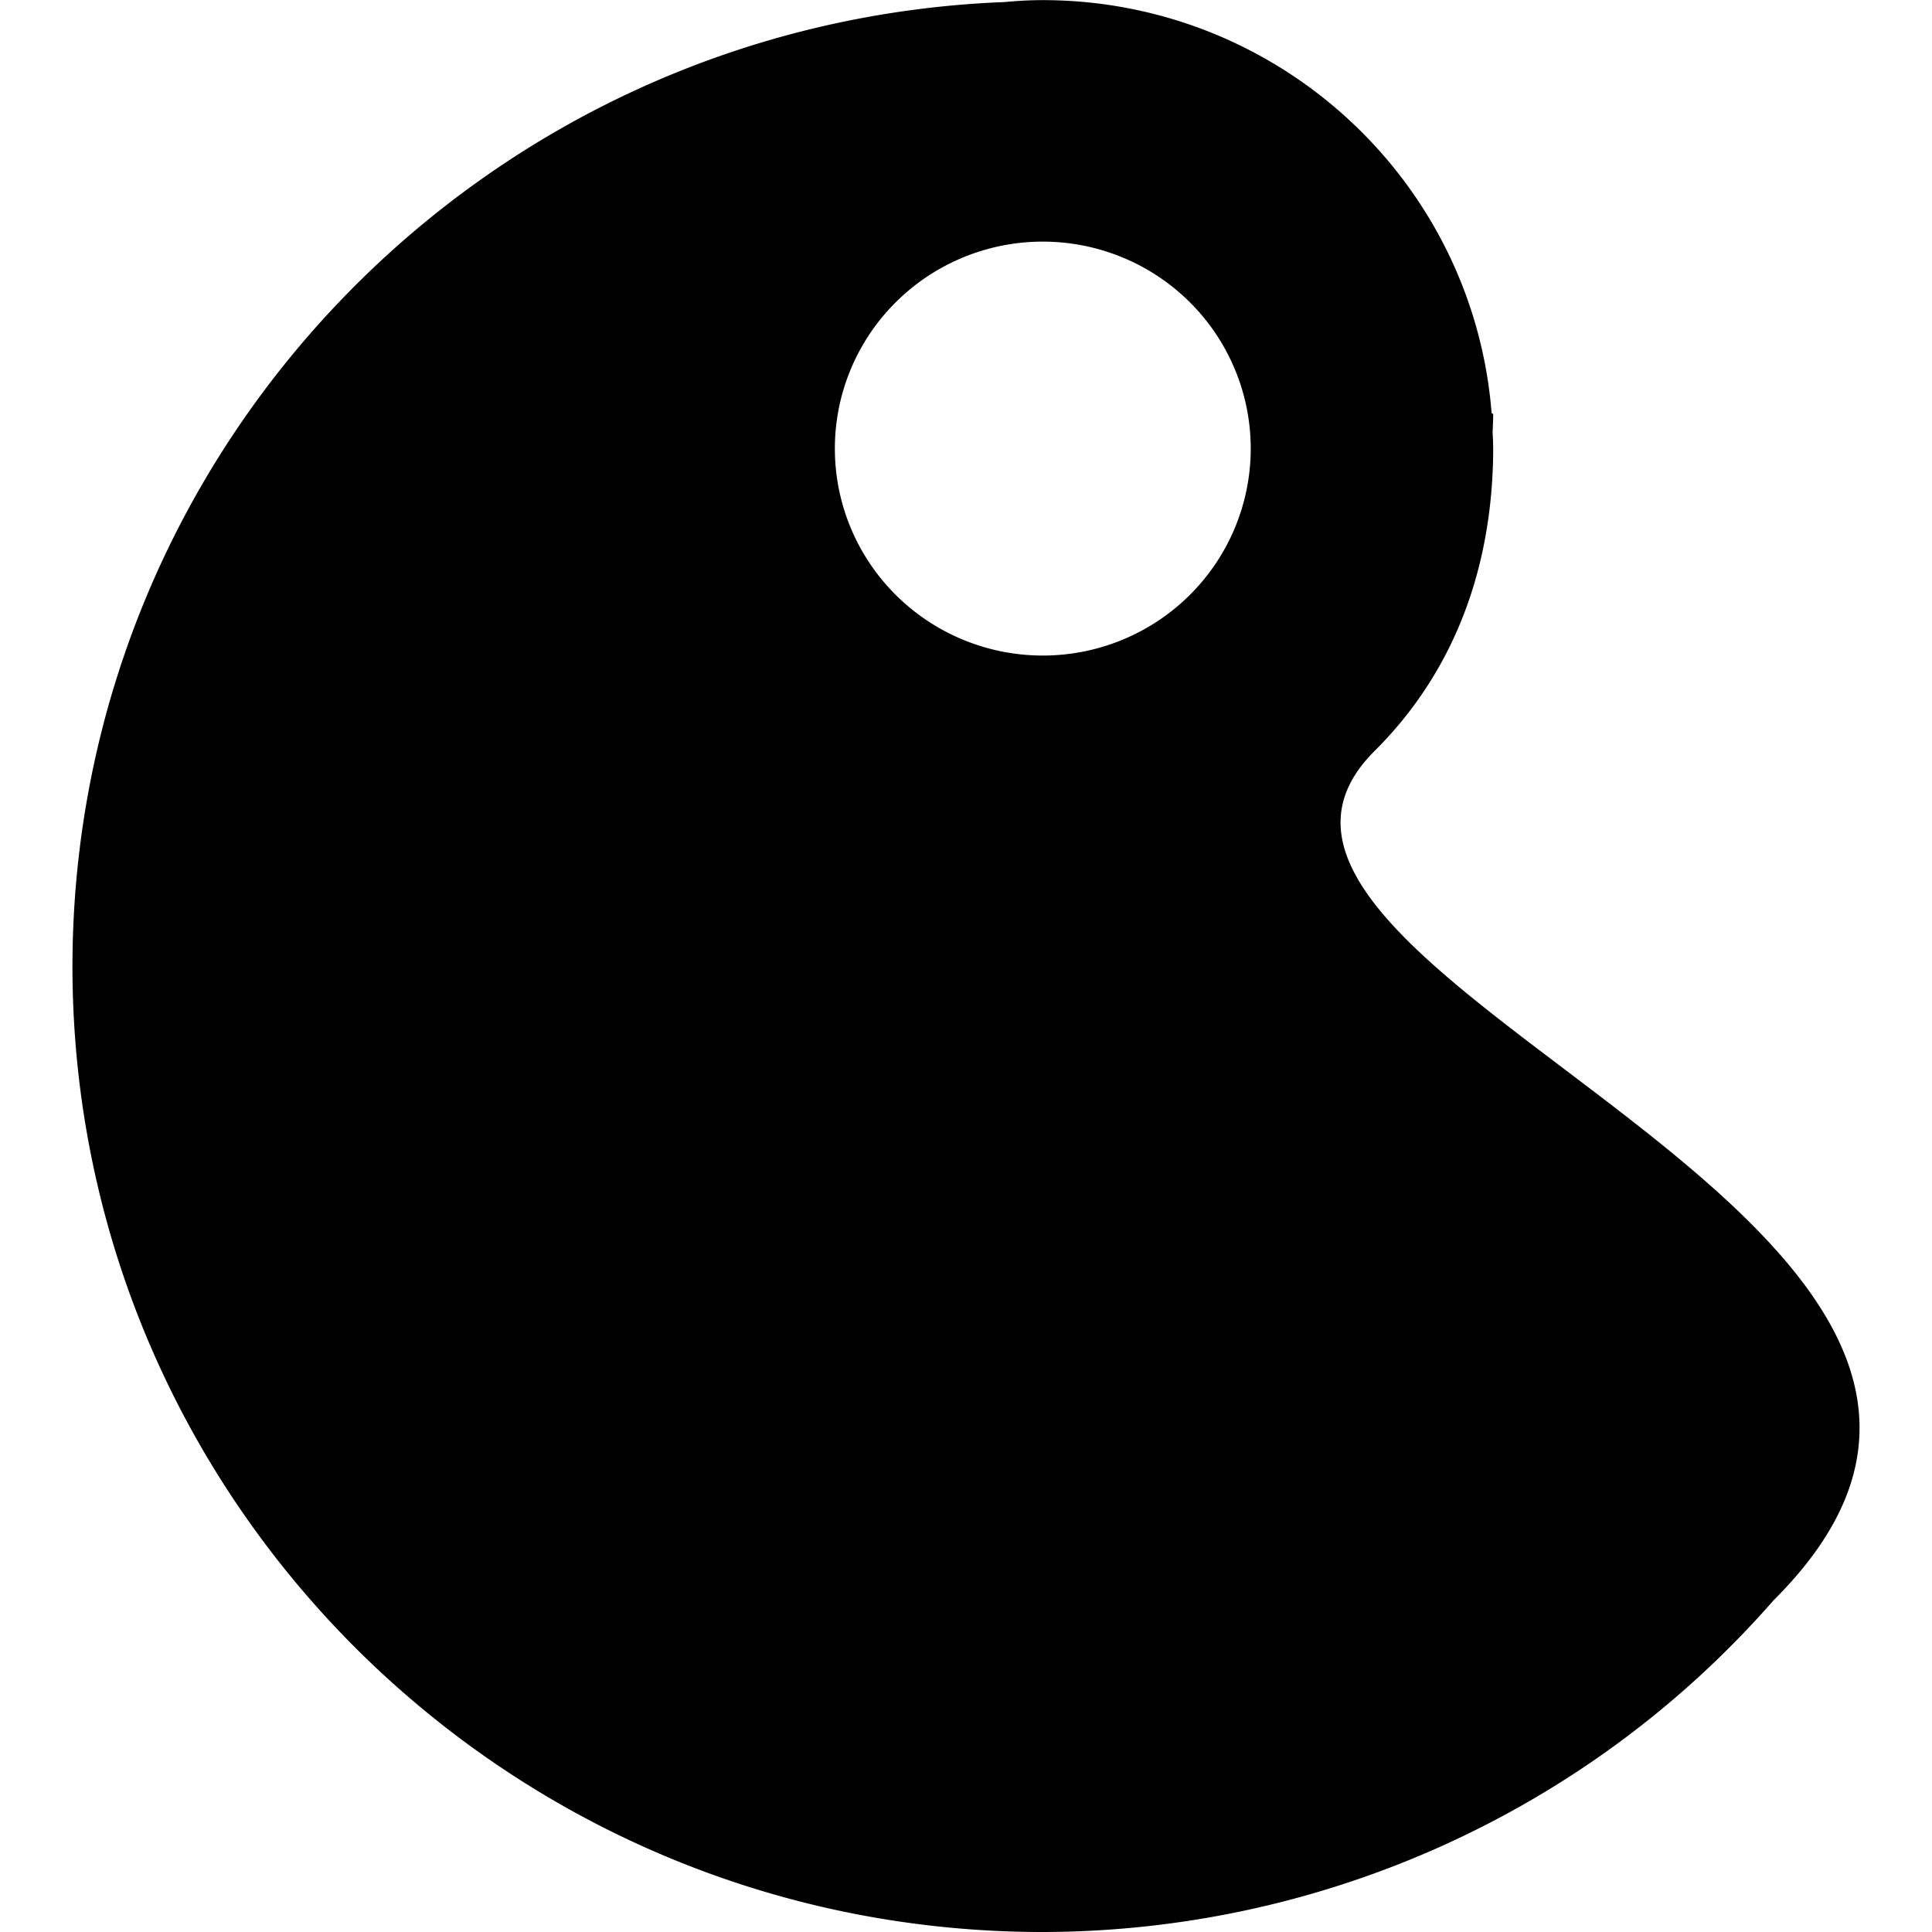 <?xml version="1.0" encoding="UTF-8" standalone="no"?>
<svg
   height="16px"
   viewBox="0 0 16 16"
   width="16px"
   version="1.1"
   id="svg135"
   xmlns="http://www.w3.org/2000/svg"
   xmlns:svg="http://www.w3.org/2000/svg"
   xmlns:figma="http://www.figma.com/figma/ns">
  <defs
     id="defs139" />
  <g
     id="g8"
     style="mix-blend-mode:normal;fill:#767677;fill-opacity:1;stroke-width:3.125"
     figma:type="group"
     transform="matrix(0.32,0,0,0.32,-523.408,-785.103)">
    <g
       id="path16 fill"
       style="mix-blend-mode:normal;fill:#767677;fill-opacity:1;stroke-width:3.125"
       figma:type="vector" />
  </g>
  <g
     id="g9"
     style="mix-blend-mode:normal;stroke-width:2.463;fill:#000000"
     figma:type="group"
     transform="matrix(0.406,0,0,0.406,-666.721,-997.881)">
    <g
       id="path17 fill"
       style="mix-blend-mode:normal;stroke-width:2.463;fill:#000000"
       figma:type="vector" />
  </g>
  <path
     d="m 8.636,16 c 2.321,-0.004 4.528,-1.004 6.052,-2.747 3.131,-3.117 -5.192,-5.154 -3.304,-7.034 0.695,-0.692 0.98,-1.577 0.982,-2.505 -7.41e-4,-0.044 -0.002,-0.089 -0.005,-0.133 0.002,-0.051 0.005,-0.101 0.005,-0.152 l -0.013,-0.008 c -0.154,-1.931 -1.772,-3.419 -3.717,-3.42 -0.106,0 -0.211,0.006 -0.317,0.016 C 4.011,0.185 0.605,3.708 0.6,8 c 0,4.418 3.598,8 8.036,8 z m 0,-10.571 a 1.722,1.714 0 0 1 -1.722,-1.714 1.722,1.714 0 0 1 1.722,-1.714 1.722,1.714 0 0 1 1.722,1.714 1.722,1.714 0 0 1 -1.722,1.714 z"
     fill="url(#a)"
     id="path24-1"
     style="fill:#000000;stroke-width:1" />
</svg>
